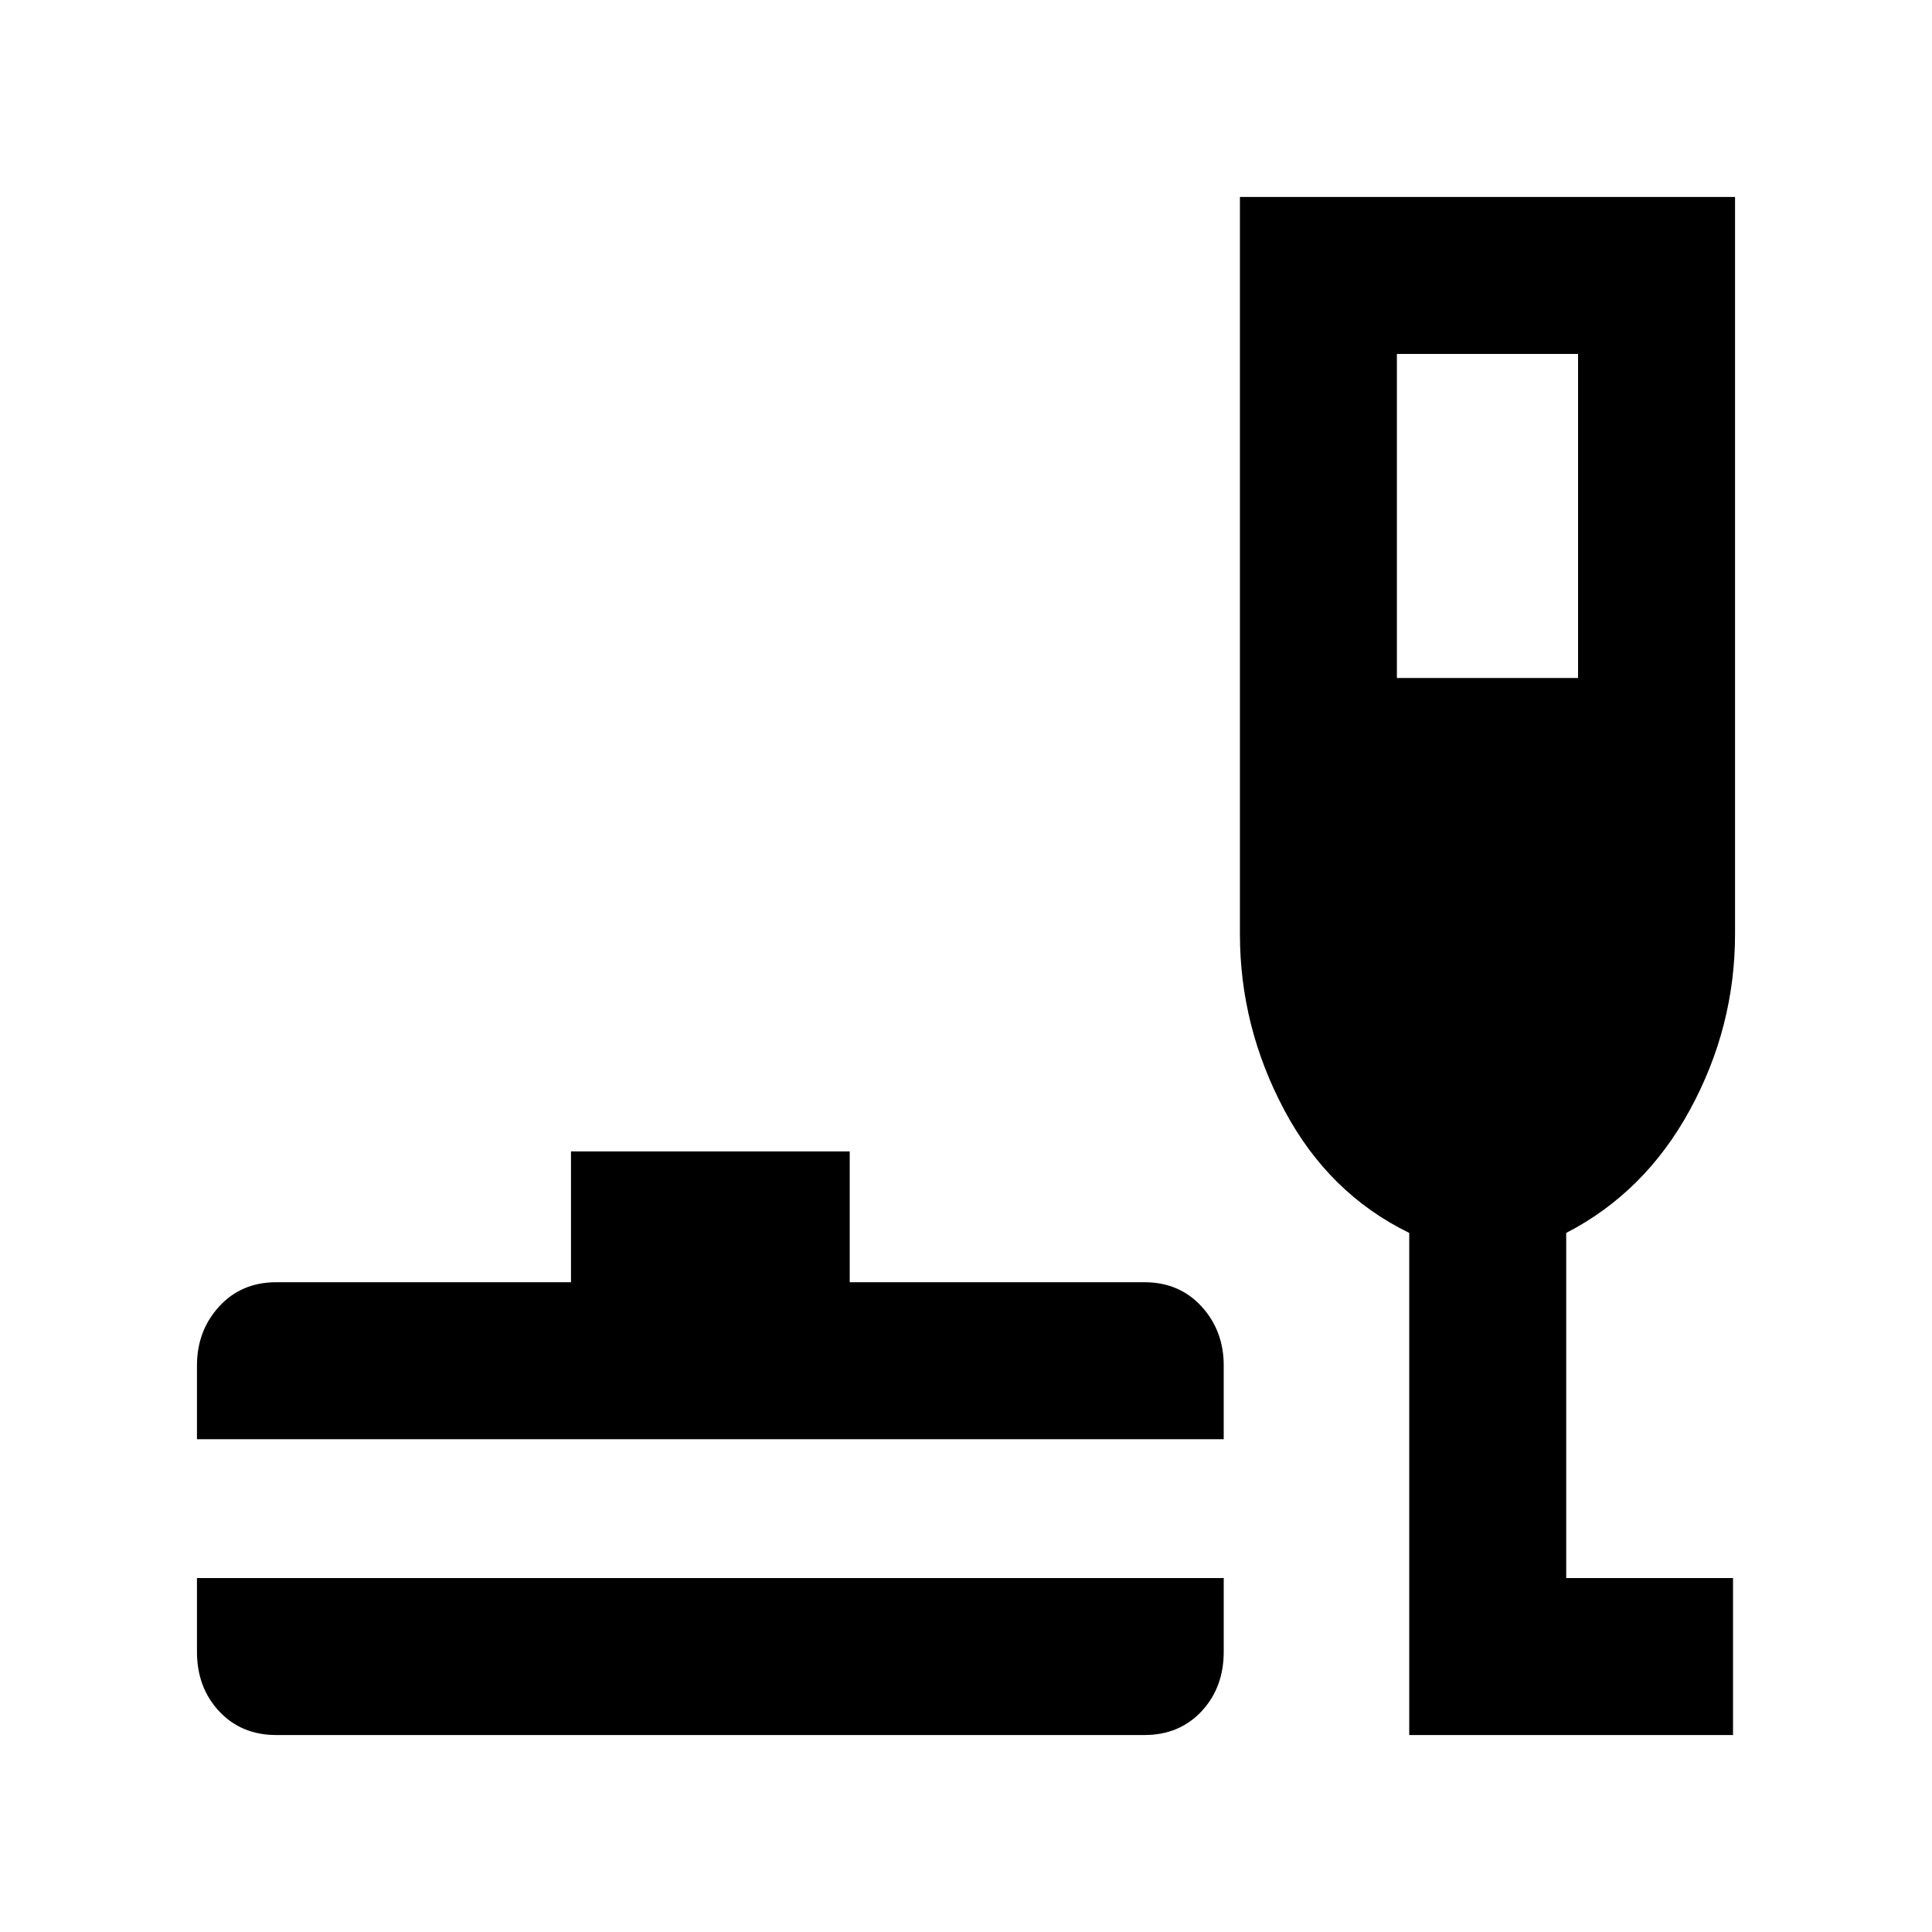 <svg xmlns="http://www.w3.org/2000/svg" height="20" viewBox="0 -960 960 960" width="20"><path d="M137.28-97.87q-17.33 0-28.37-11.79-11.04-11.79-11.04-29.62v-36.59h510.19v36.59q0 17.83-11.03 29.62-11.04 11.79-28.38 11.79H137.28Zm-39.41-147v-36.59q0-17.33 11.04-29.37 11.04-12.04 28.37-12.04h146.44v-65h138.5v65h146.43q17.34 0 28.38 12.04 11.03 12.04 11.03 29.37v36.59H97.87Zm602.37 147v-249.5q-39.94-19.48-62.03-60.94-22.1-41.47-22.1-87.56v-366.26h246.02v366.26q0 46.15-22.35 87.22-22.35 41.06-61.54 61.28v171.5h82.89v78H700.24Zm-6.13-525.24h90.02v-161.02h-90.02v161.02Z"/></svg>